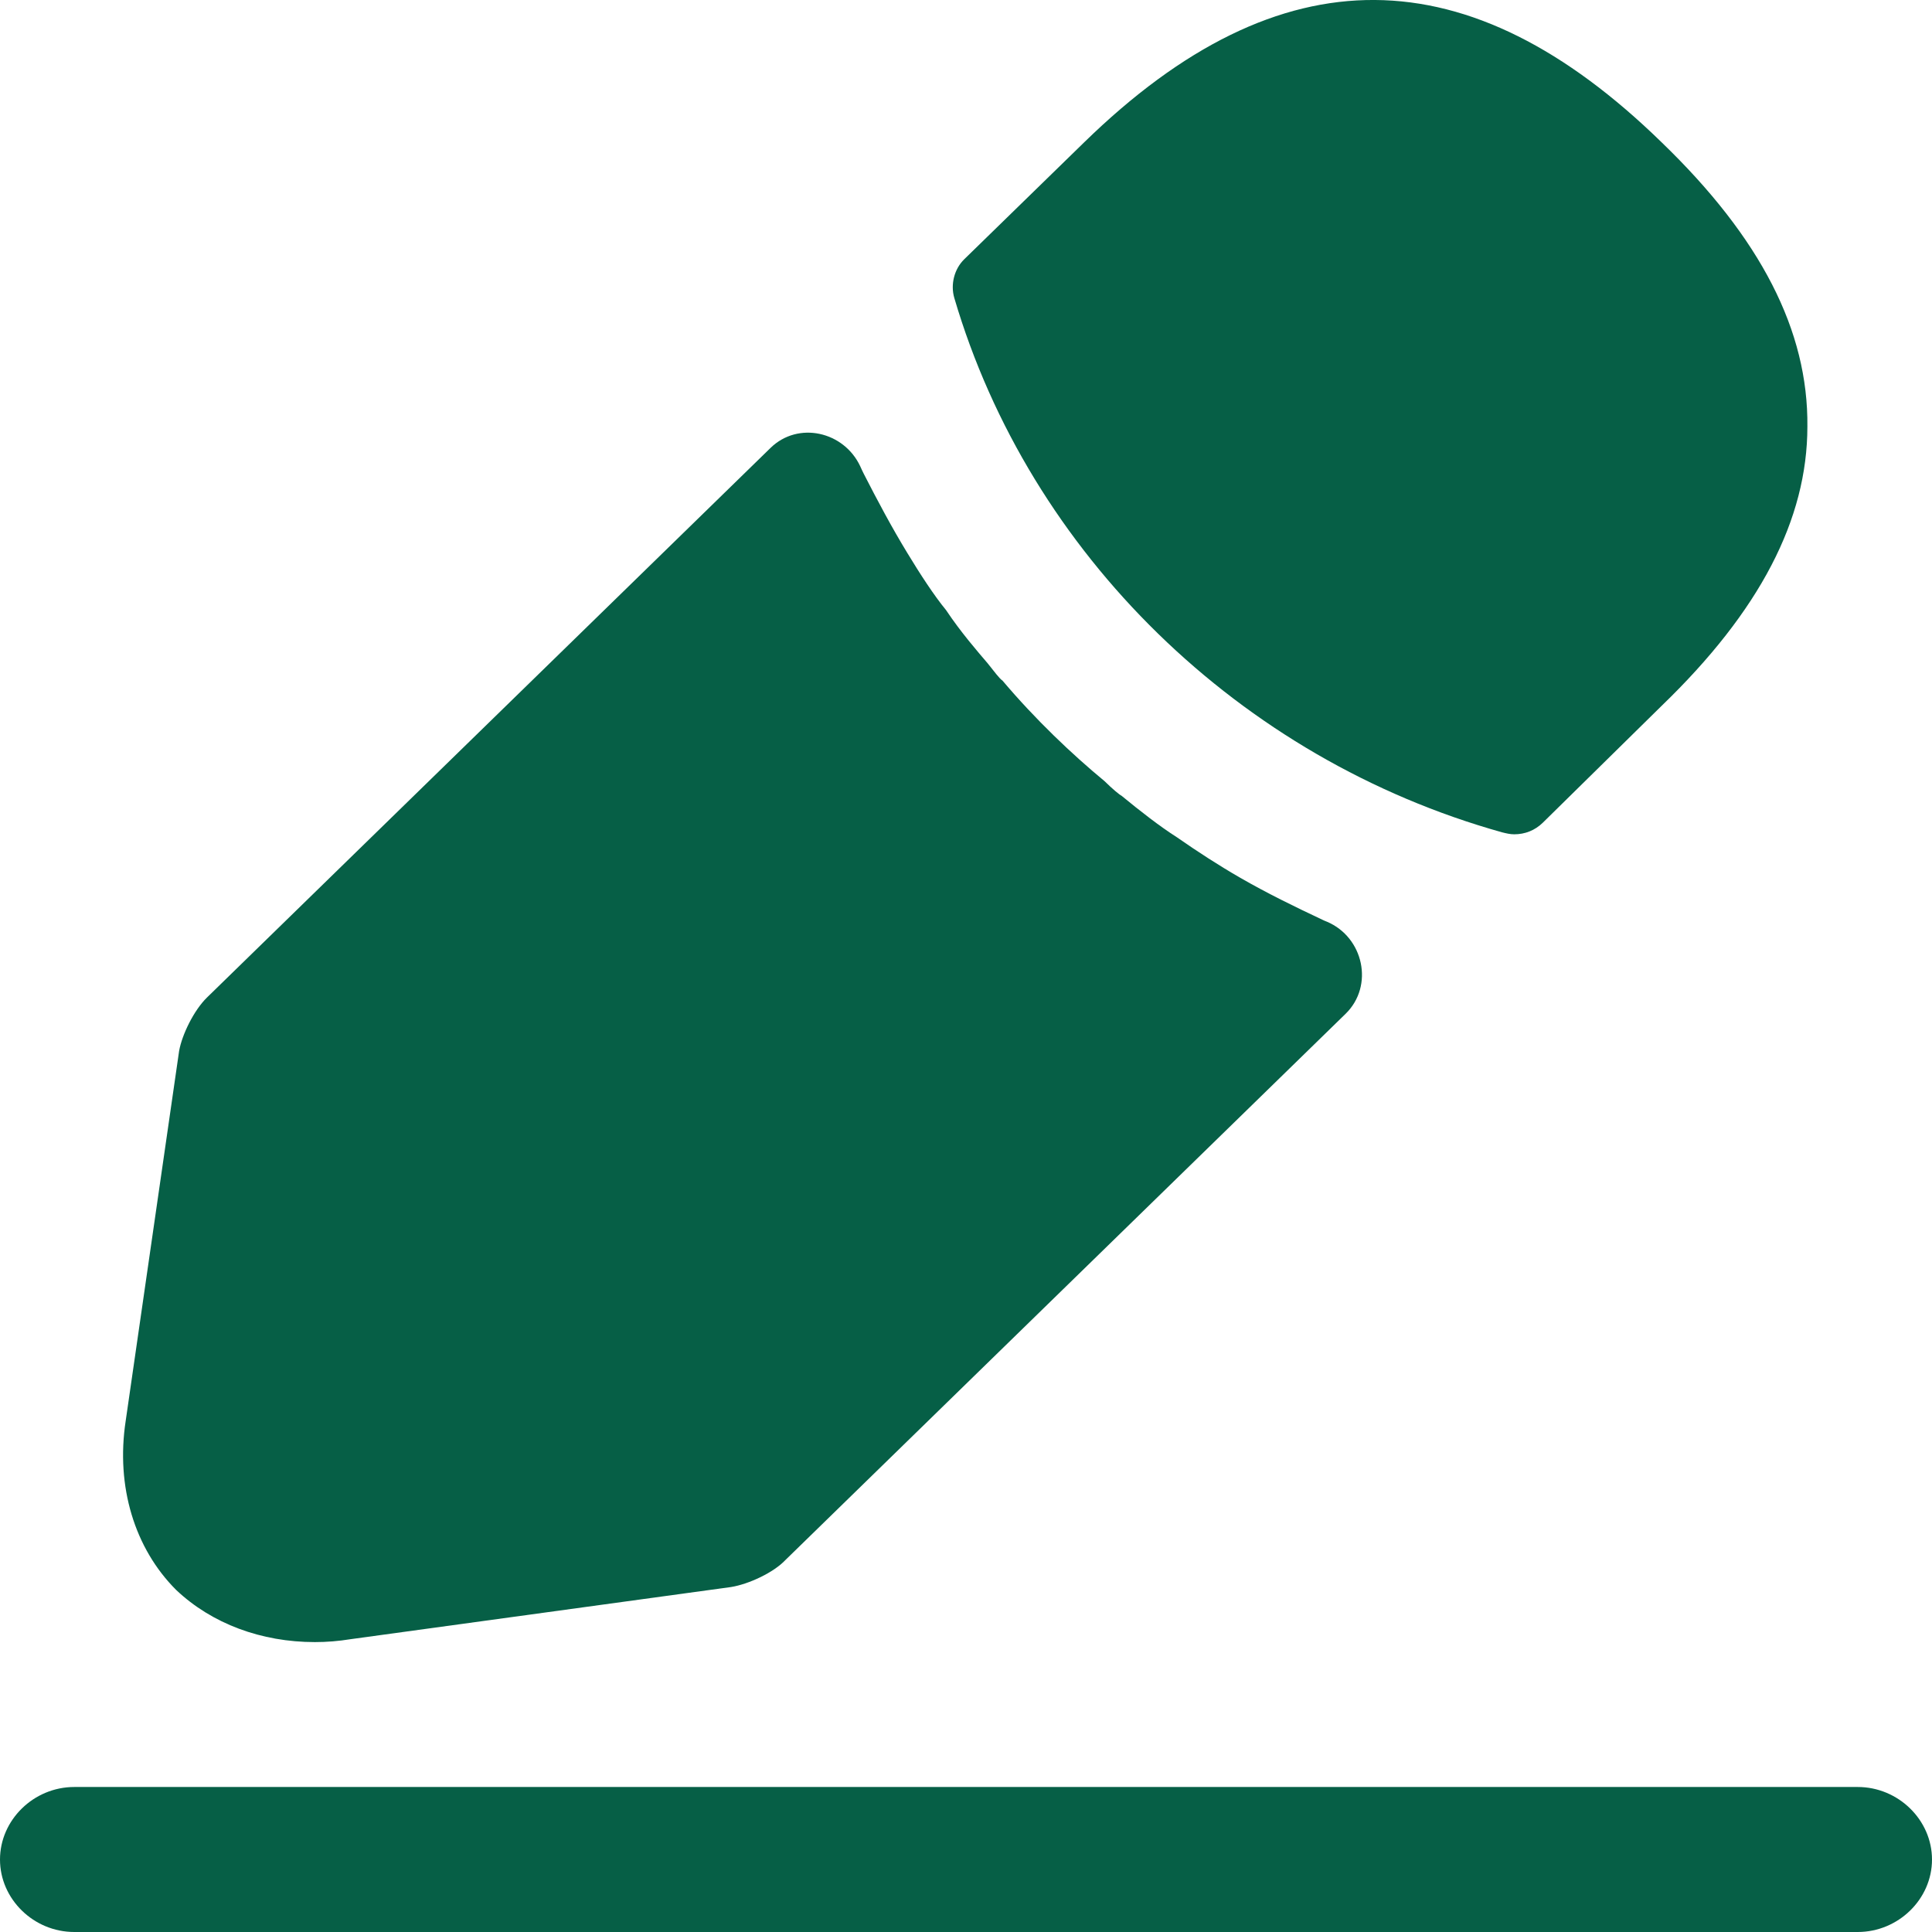 <svg width="18" height="18" viewBox="0 0 18 18" fill="none" xmlns="http://www.w3.org/2000/svg">
<path d="M17.308 18H0.692C0.314 18 0 17.694 0 17.325C0 16.956 0.314 16.649 0.692 16.649H17.308C17.686 16.649 18 16.956 18 17.325C18 17.694 17.686 18 17.308 18Z" fill="#065F46"/>
<path d="M15.482 1.327C13.691 -0.42 11.937 -0.465 10.1 1.327L8.983 2.416C8.891 2.506 8.854 2.65 8.891 2.776C9.593 5.162 11.55 7.071 13.996 7.755C14.033 7.764 14.07 7.773 14.107 7.773C14.208 7.773 14.3 7.737 14.374 7.665L15.482 6.575C16.396 5.693 16.839 4.838 16.839 3.974C16.848 3.082 16.405 2.218 15.482 1.327Z" fill="#065F46"/>
<path d="M12.331 8.574C12.063 8.448 11.805 8.322 11.555 8.178C11.352 8.061 11.158 7.935 10.964 7.8C10.808 7.701 10.623 7.557 10.448 7.413C10.429 7.404 10.364 7.35 10.291 7.278C9.986 7.026 9.645 6.702 9.34 6.341C9.312 6.323 9.266 6.26 9.201 6.179C9.109 6.071 8.952 5.891 8.814 5.684C8.703 5.549 8.574 5.351 8.454 5.153C8.306 4.91 8.177 4.667 8.048 4.415C8.036 4.392 8.026 4.369 8.015 4.345C7.863 4.019 7.436 3.922 7.179 4.173L1.928 9.294C1.808 9.411 1.697 9.636 1.669 9.79L1.171 13.238C1.078 13.85 1.254 14.426 1.641 14.813C1.974 15.128 2.435 15.299 2.934 15.299C3.044 15.299 3.155 15.29 3.266 15.272L6.811 14.786C6.977 14.759 7.208 14.651 7.318 14.534L12.537 9.445C12.803 9.185 12.705 8.732 12.362 8.587C12.352 8.583 12.341 8.579 12.331 8.574Z" fill="#065F46"/>
</svg>
